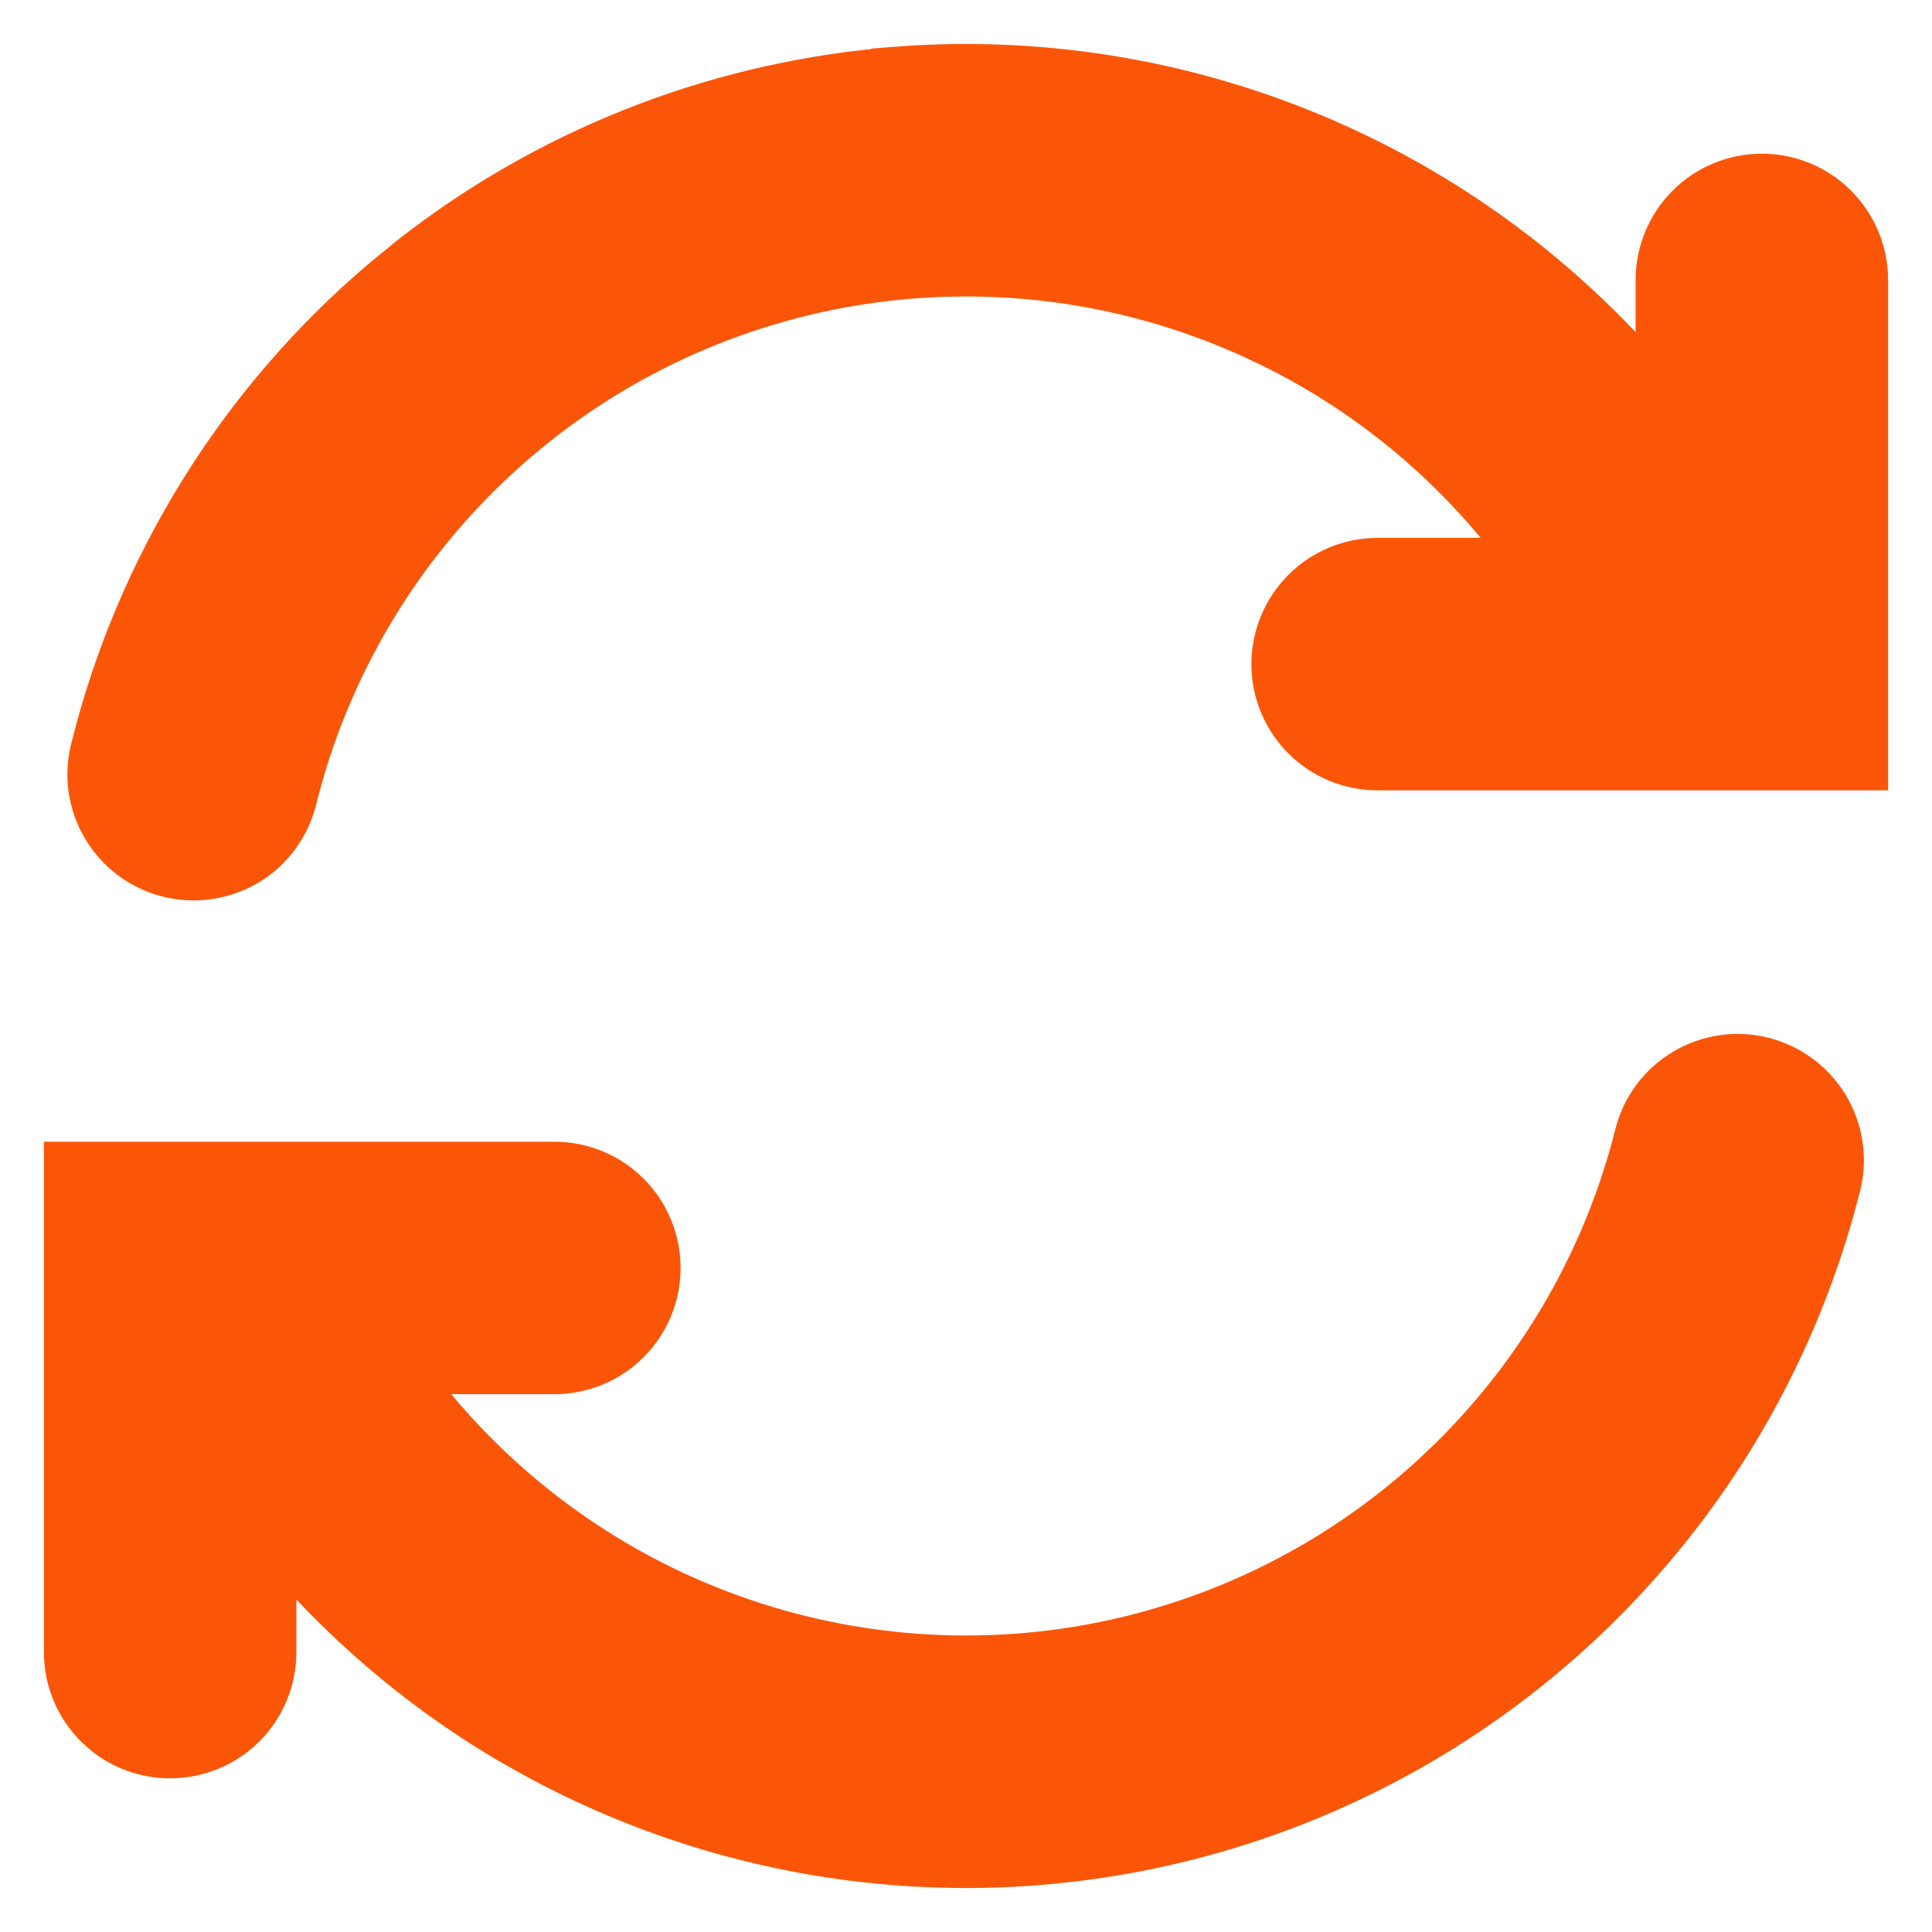 <svg width="22" height="22" viewBox="0 0 22 22" fill="none" xmlns="http://www.w3.org/2000/svg">
<path d="M19.184 12.188C19.452 12.03 19.773 11.983 20.075 12.059C20.378 12.135 20.638 12.327 20.801 12.593C20.963 12.86 21.015 13.179 20.943 13.483L20.942 13.486C20.579 14.938 19.903 16.292 18.962 17.453L18.77 17.682C17.73 18.893 16.42 19.844 14.946 20.459C13.473 21.073 11.876 21.336 10.283 21.224C8.79 21.12 7.339 20.689 6.032 19.965L5.772 19.817C4.765 19.22 3.872 18.453 3.125 17.556V18.813C3.125 19.128 3 19.43 2.777 19.653C2.555 19.875 2.252 20 1.938 20C1.662 20 1.396 19.905 1.185 19.732L1.098 19.653C0.875 19.43 0.75 19.128 0.75 18.813V13.251H6.312C6.627 13.251 6.93 13.375 7.152 13.598C7.375 13.821 7.5 14.123 7.5 14.438C7.5 14.753 7.375 15.055 7.152 15.278C6.93 15.501 6.627 15.626 6.312 15.626H4.628C5.437 16.74 6.526 17.625 7.788 18.189C9.193 18.816 10.75 19.019 12.269 18.771C13.787 18.523 15.199 17.836 16.331 16.794L16.539 16.595C17.561 15.583 18.289 14.309 18.639 12.91L18.64 12.906C18.72 12.604 18.915 12.346 19.184 12.188ZM10.129 0.788C11.898 0.637 13.675 0.948 15.288 1.691C16.676 2.33 17.901 3.271 18.875 4.44V3.188C18.875 2.873 19 2.571 19.223 2.348C19.445 2.125 19.748 2 20.062 2C20.377 2 20.68 2.125 20.902 2.348C21.125 2.571 21.25 2.873 21.25 3.188V8.75H15.688C15.373 8.75 15.07 8.626 14.848 8.403C14.625 8.18 14.5 7.878 14.5 7.563C14.5 7.248 14.625 6.946 14.848 6.723C15.07 6.5 15.373 6.375 15.688 6.375H17.372C16.619 5.338 15.625 4.499 14.473 3.933L14.212 3.811C12.807 3.183 11.249 2.981 9.73 3.229C8.212 3.477 6.8 4.164 5.668 5.206C4.536 6.247 3.733 7.599 3.36 9.091C3.333 9.205 3.289 9.314 3.23 9.415L3.167 9.513C3.075 9.641 2.958 9.749 2.823 9.831C2.689 9.912 2.539 9.966 2.384 9.99C2.228 10.013 2.07 10.006 1.917 9.968C1.764 9.93 1.62 9.862 1.494 9.768C1.368 9.674 1.262 9.555 1.182 9.419C1.102 9.284 1.05 9.134 1.028 8.978C1.007 8.822 1.017 8.663 1.058 8.511C1.576 6.44 2.728 4.583 4.354 3.199L4.663 2.945C6.208 1.729 8.073 0.985 10.034 0.799L10.038 0.795L10.129 0.788Z" fill="#FB5607" stroke="#FB5607" stroke-width="0.5"/>
</svg>
